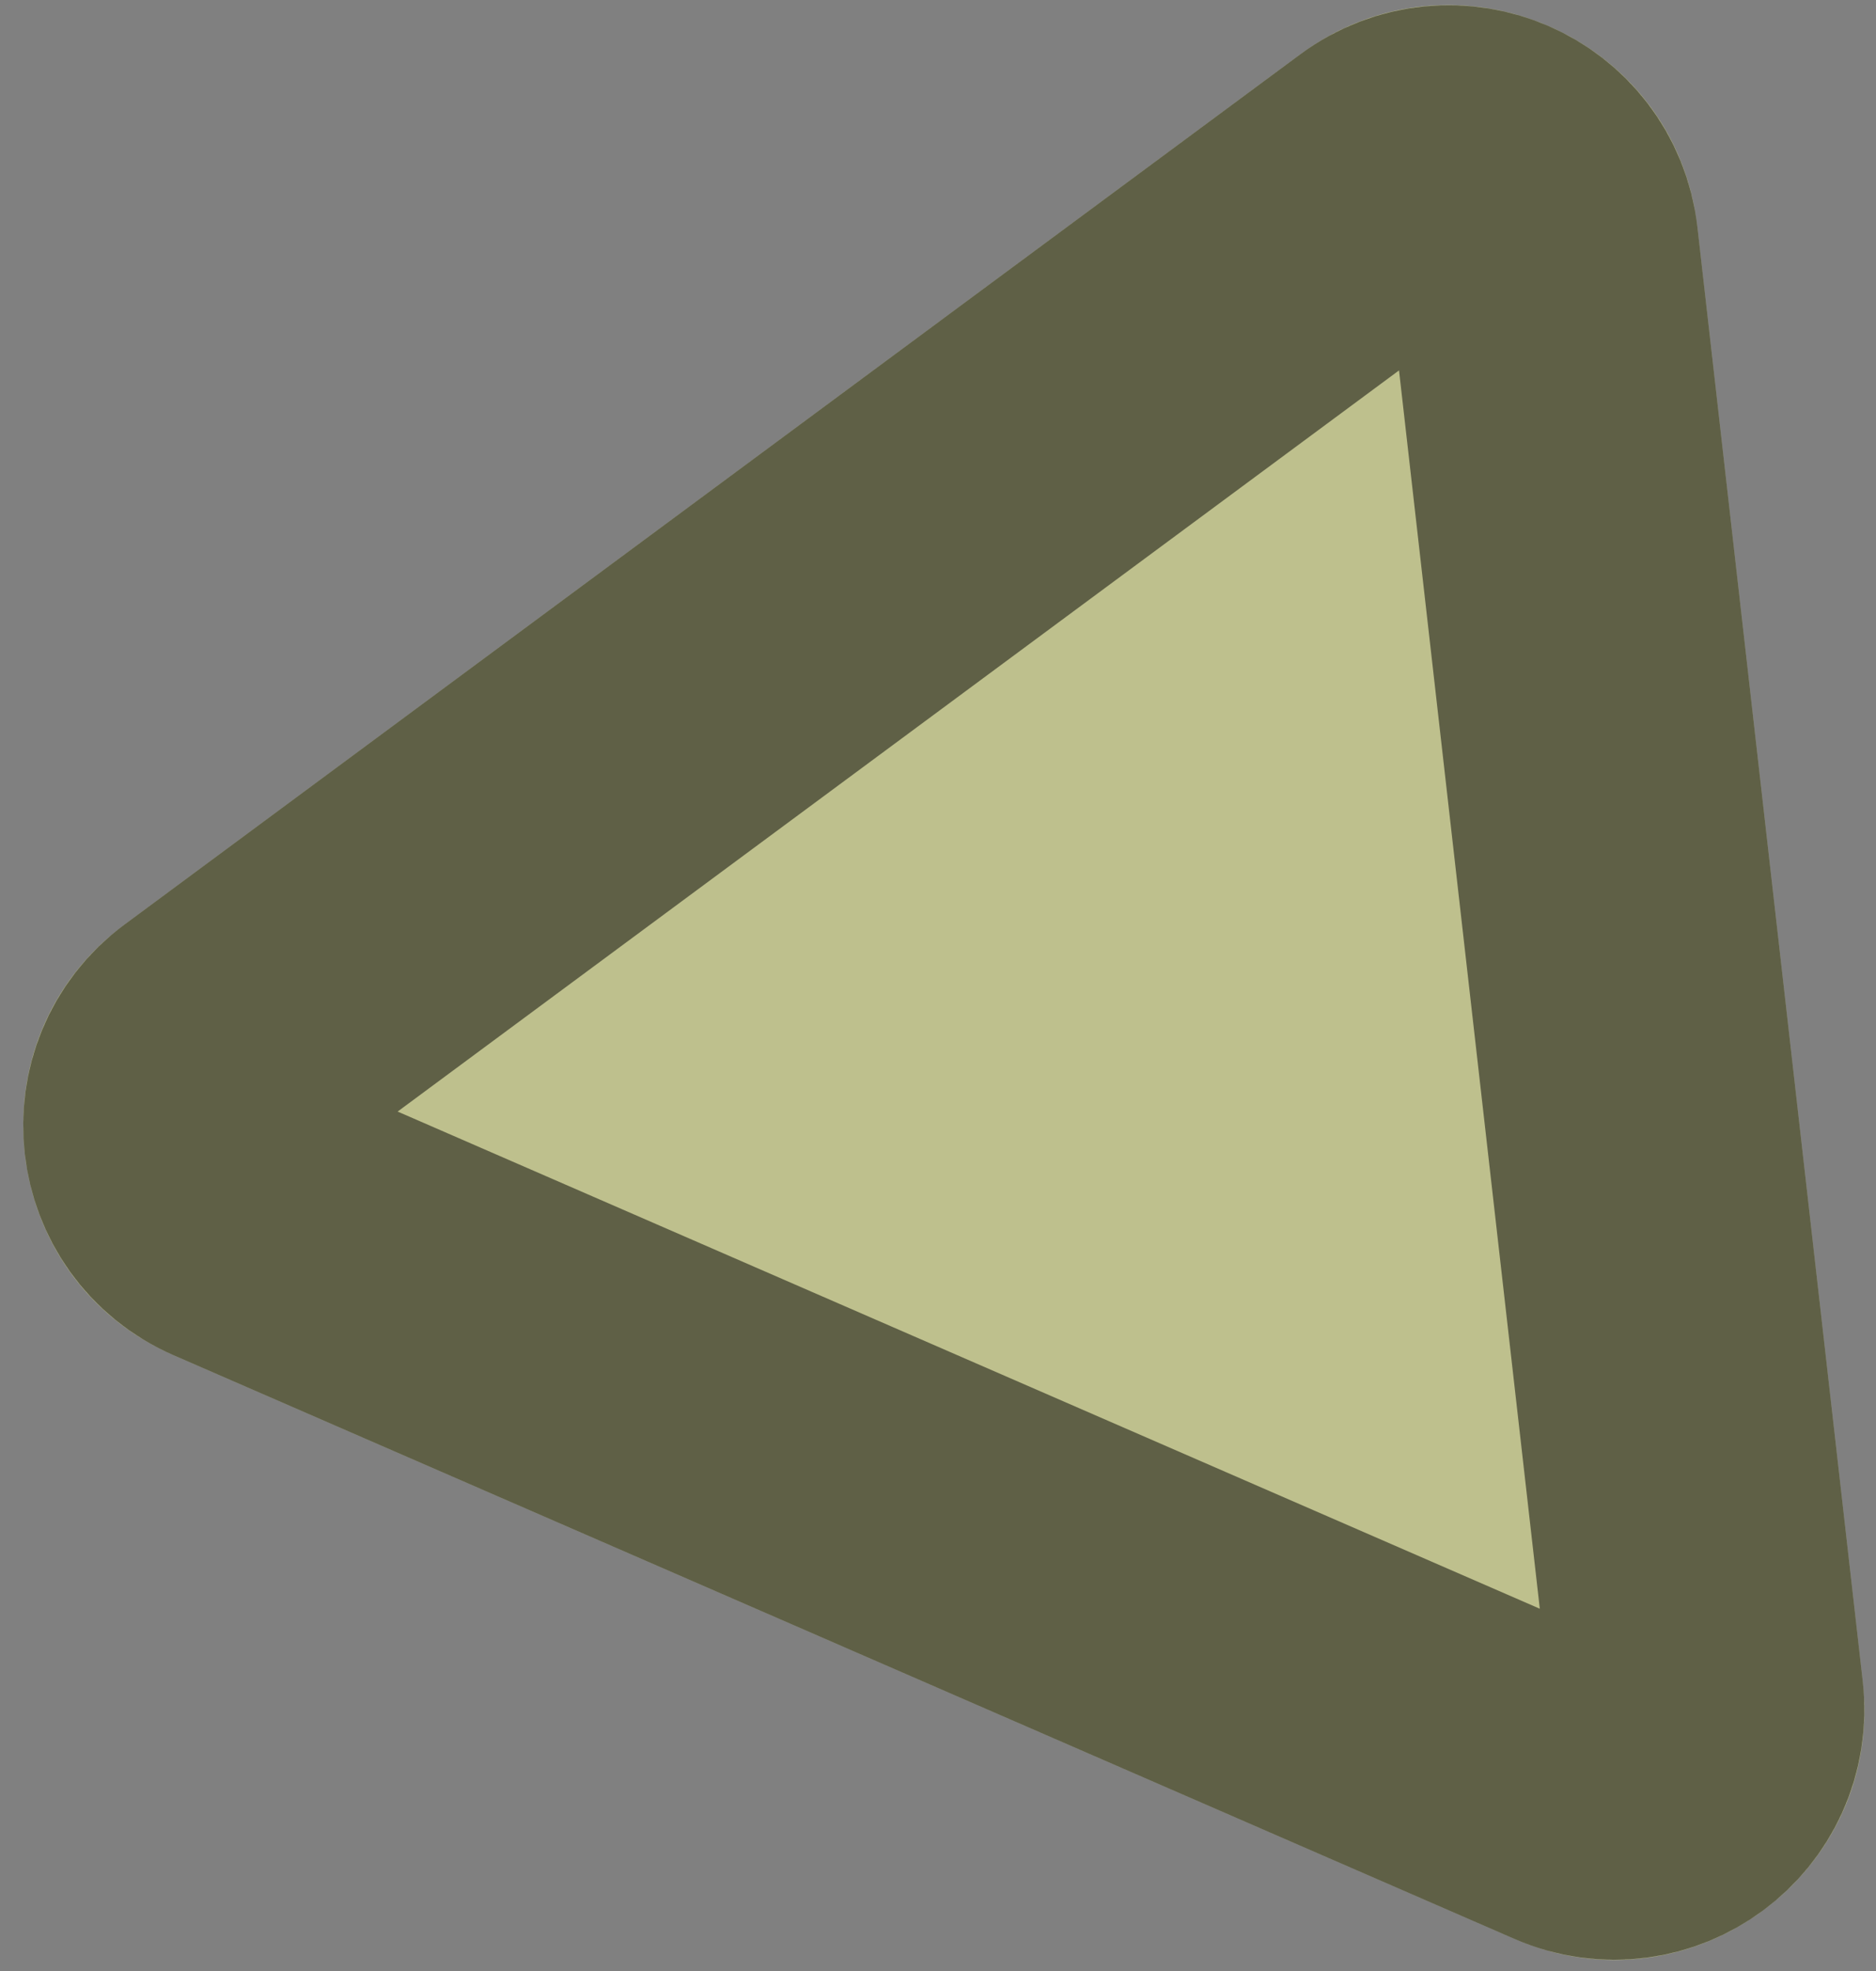 <svg width="60" height="63" viewBox="0 0 60 63" fill="none" xmlns="http://www.w3.org/2000/svg">
<rect x="0" y="0" width="60" height="63" fill="#808080" stroke="none"/>
<path d="M41.583 1.739C46.534 -1.923 53.593 1.148 54.289 7.267L59.575 53.732C60.271 59.851 54.082 64.429 48.435 61.972L5.552 43.317C-0.095 40.861 -0.966 33.212 3.986 29.55L41.583 1.739Z" fill="#FDFF9B" fill-opacity="0.5"/>
<path d="M49.321 7.832L54.607 54.297C54.868 56.592 52.547 58.309 50.43 57.388L7.546 38.732C5.429 37.811 5.102 34.943 6.959 33.57L44.557 5.759C46.413 4.386 49.06 5.537 49.321 7.832Z" stroke="black" stroke-opacity="0.5" stroke-width="10"/>
</svg>
